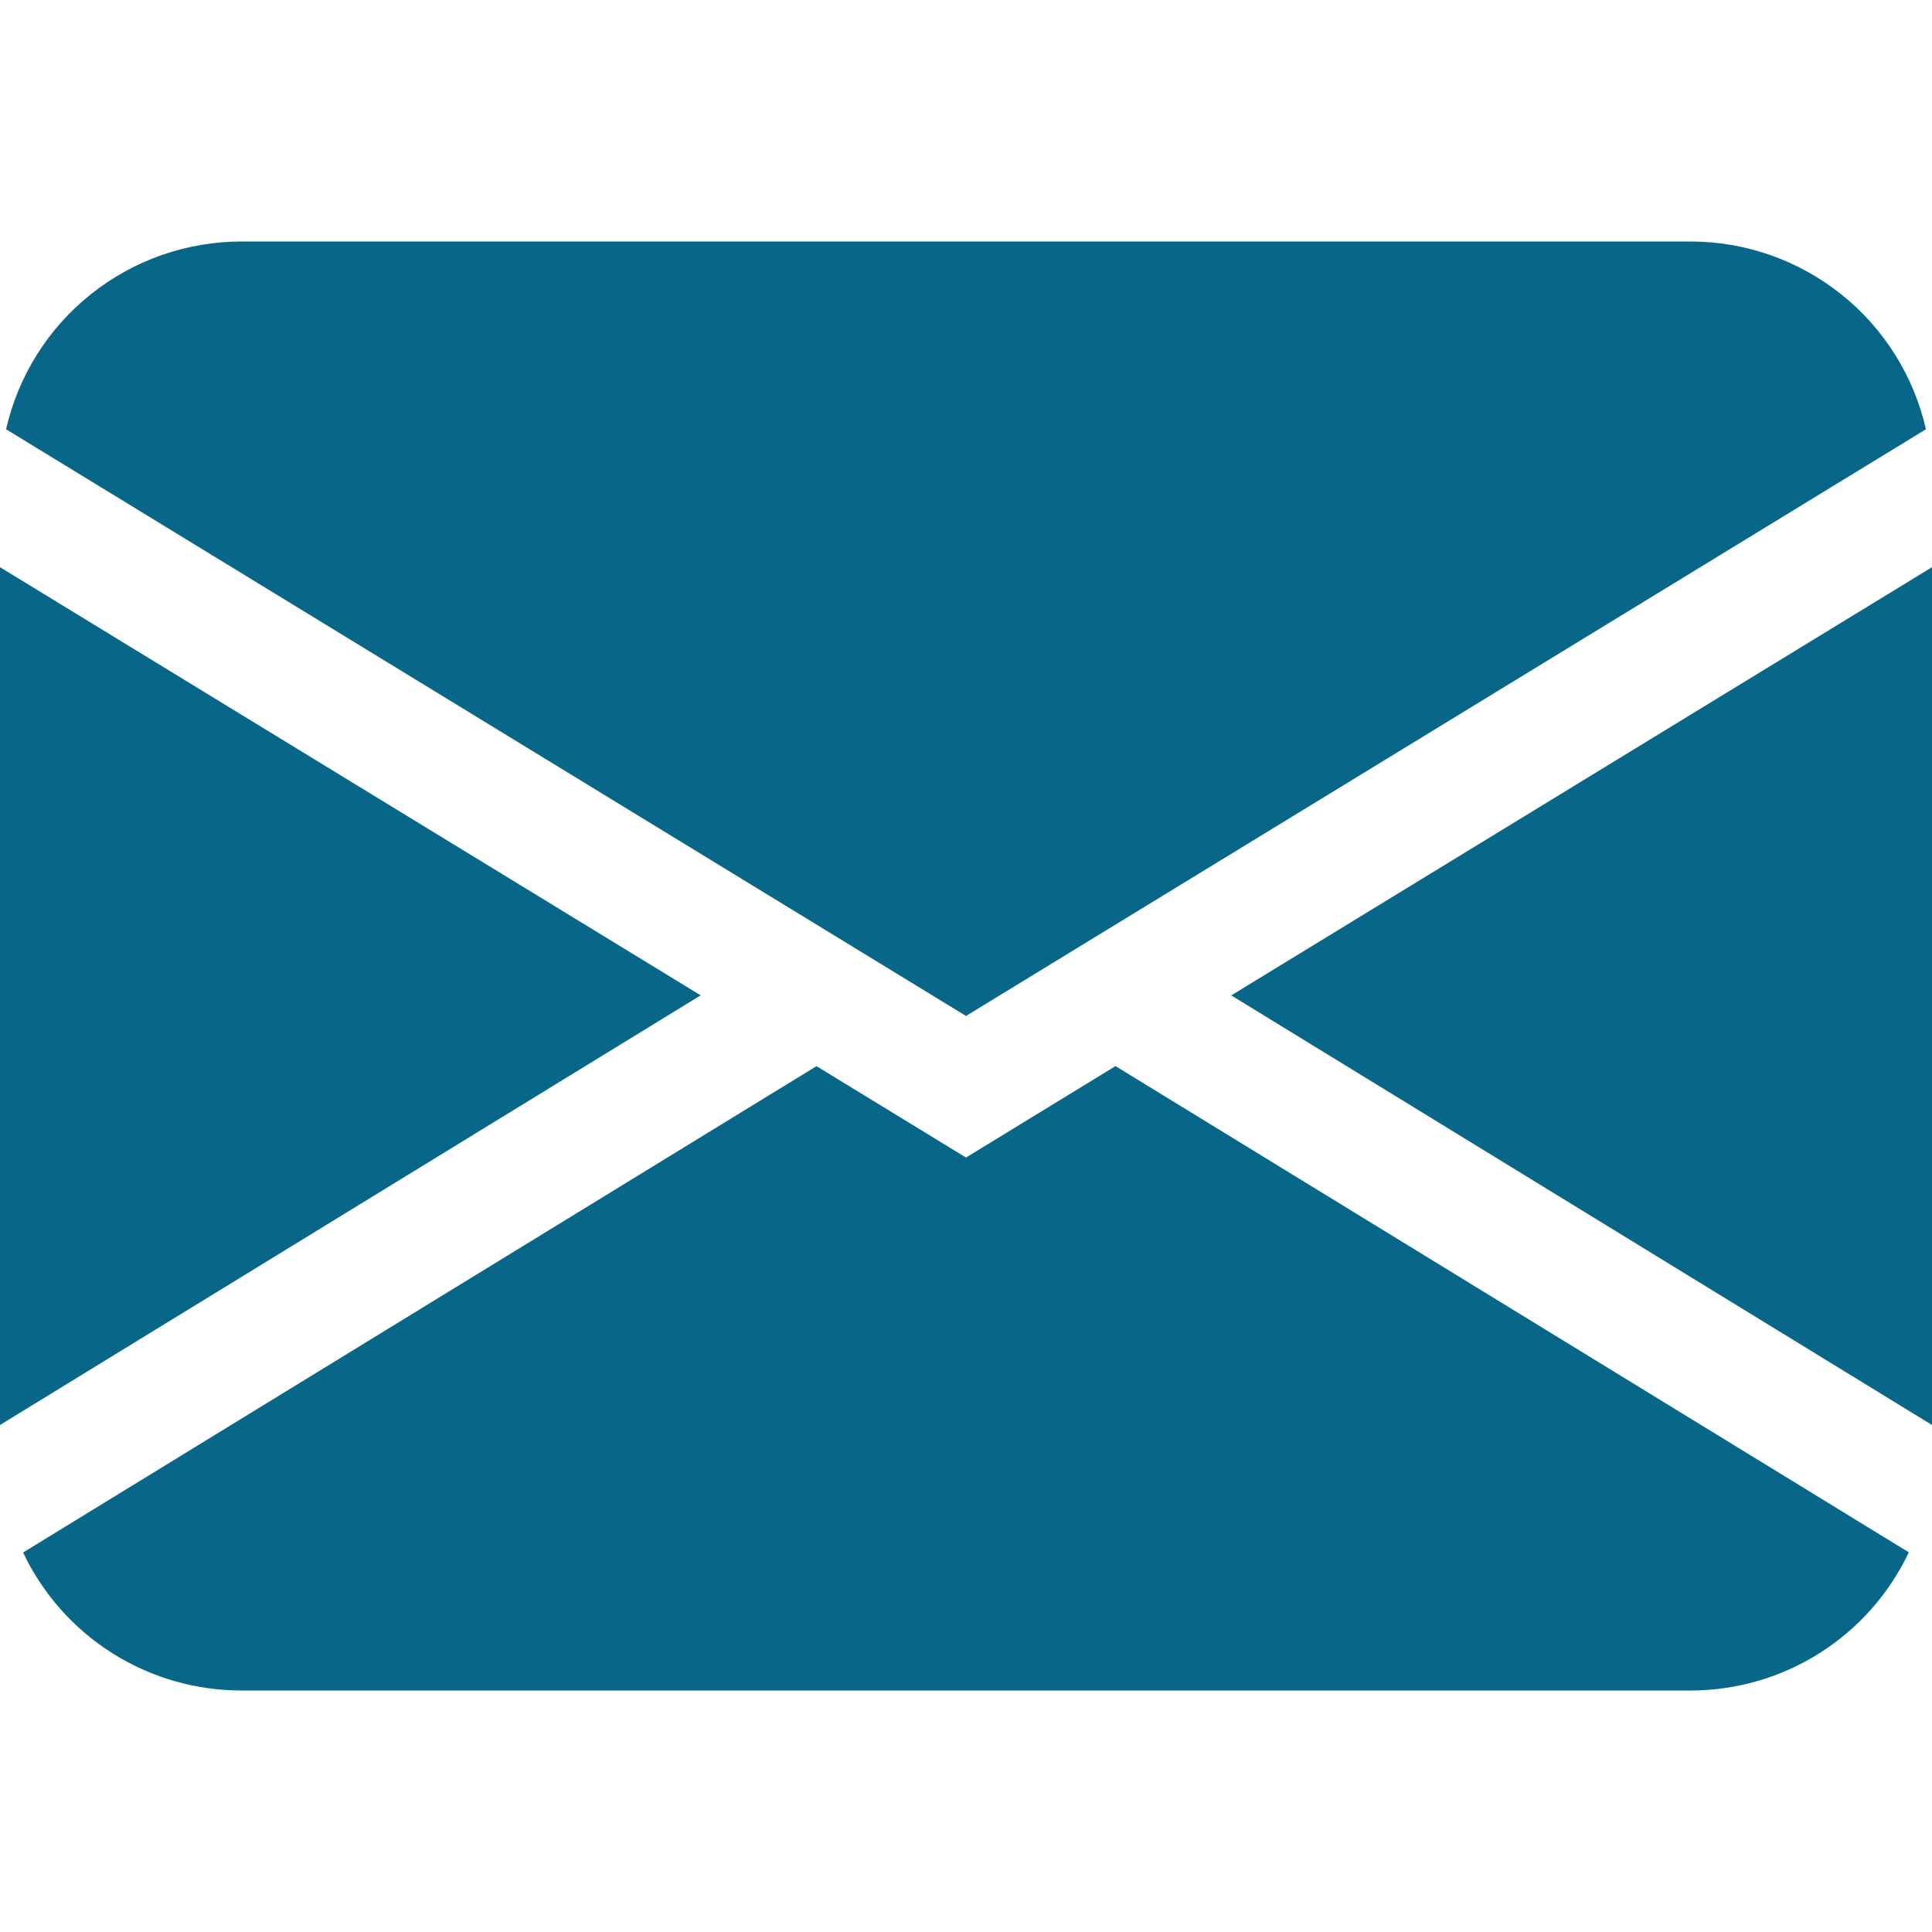 <svg width="21" height="21" viewBox="0 0 21 21" fill="none" xmlns="http://www.w3.org/2000/svg">
<path fill-rule="evenodd" clip-rule="evenodd" d="M0.066 4.666C0.198 4.086 0.523 3.568 0.988 3.198C1.453 2.827 2.03 2.625 2.625 2.625H18.375C18.97 2.625 19.547 2.827 20.012 3.198C20.477 3.568 20.802 4.086 20.934 4.666L10.5 11.043L0.066 4.666ZM0 6.165V15.489L7.616 10.819L0 6.165ZM8.874 11.589L0.251 16.875C0.464 17.324 0.8 17.704 1.22 17.969C1.641 18.235 2.128 18.375 2.625 18.375H18.375C18.872 18.375 19.359 18.234 19.779 17.968C20.199 17.702 20.535 17.323 20.748 16.873L12.125 11.588L10.5 12.582L8.874 11.588V11.589ZM13.384 10.82L21 15.489V6.165L13.384 10.819V10.82Z" fill="#086788"/>
</svg>
